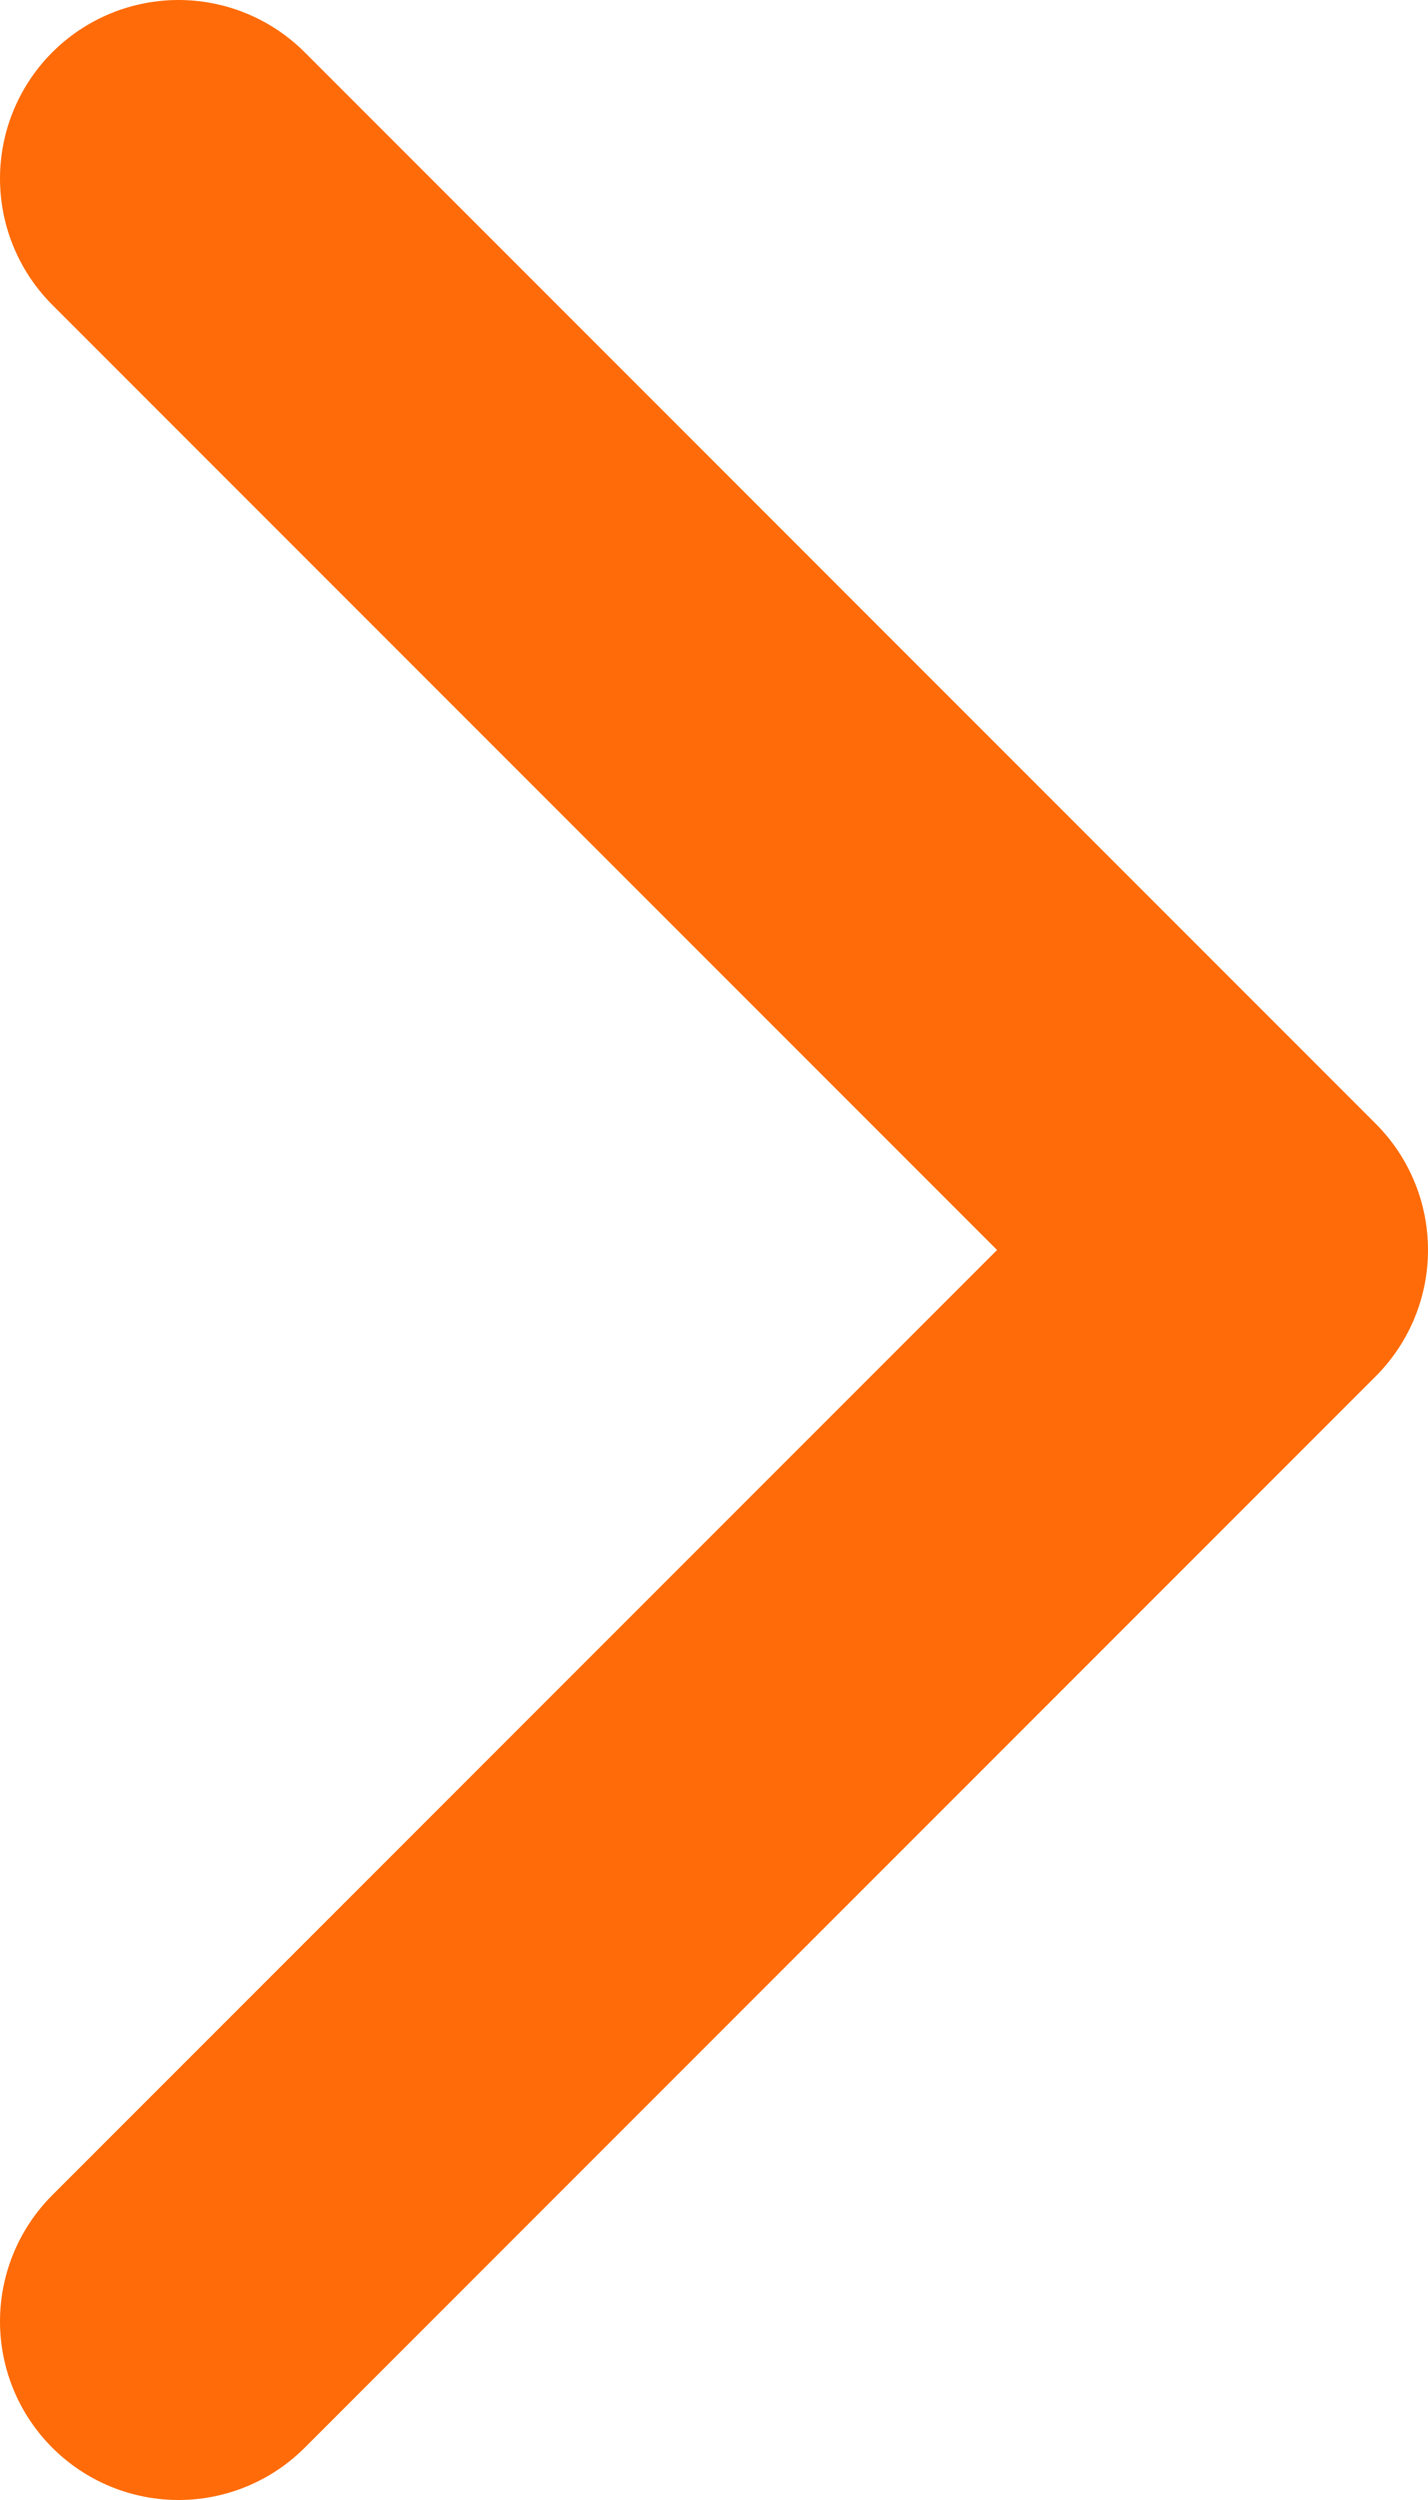 <svg width="8" height="14" viewBox="0 0 8 14" fill="none" xmlns="http://www.w3.org/2000/svg">
<path d="M1 13L7 7L1 1" stroke="#ff6b08" stroke-width="2" stroke-linecap="round" stroke-linejoin="round"/>
</svg>

